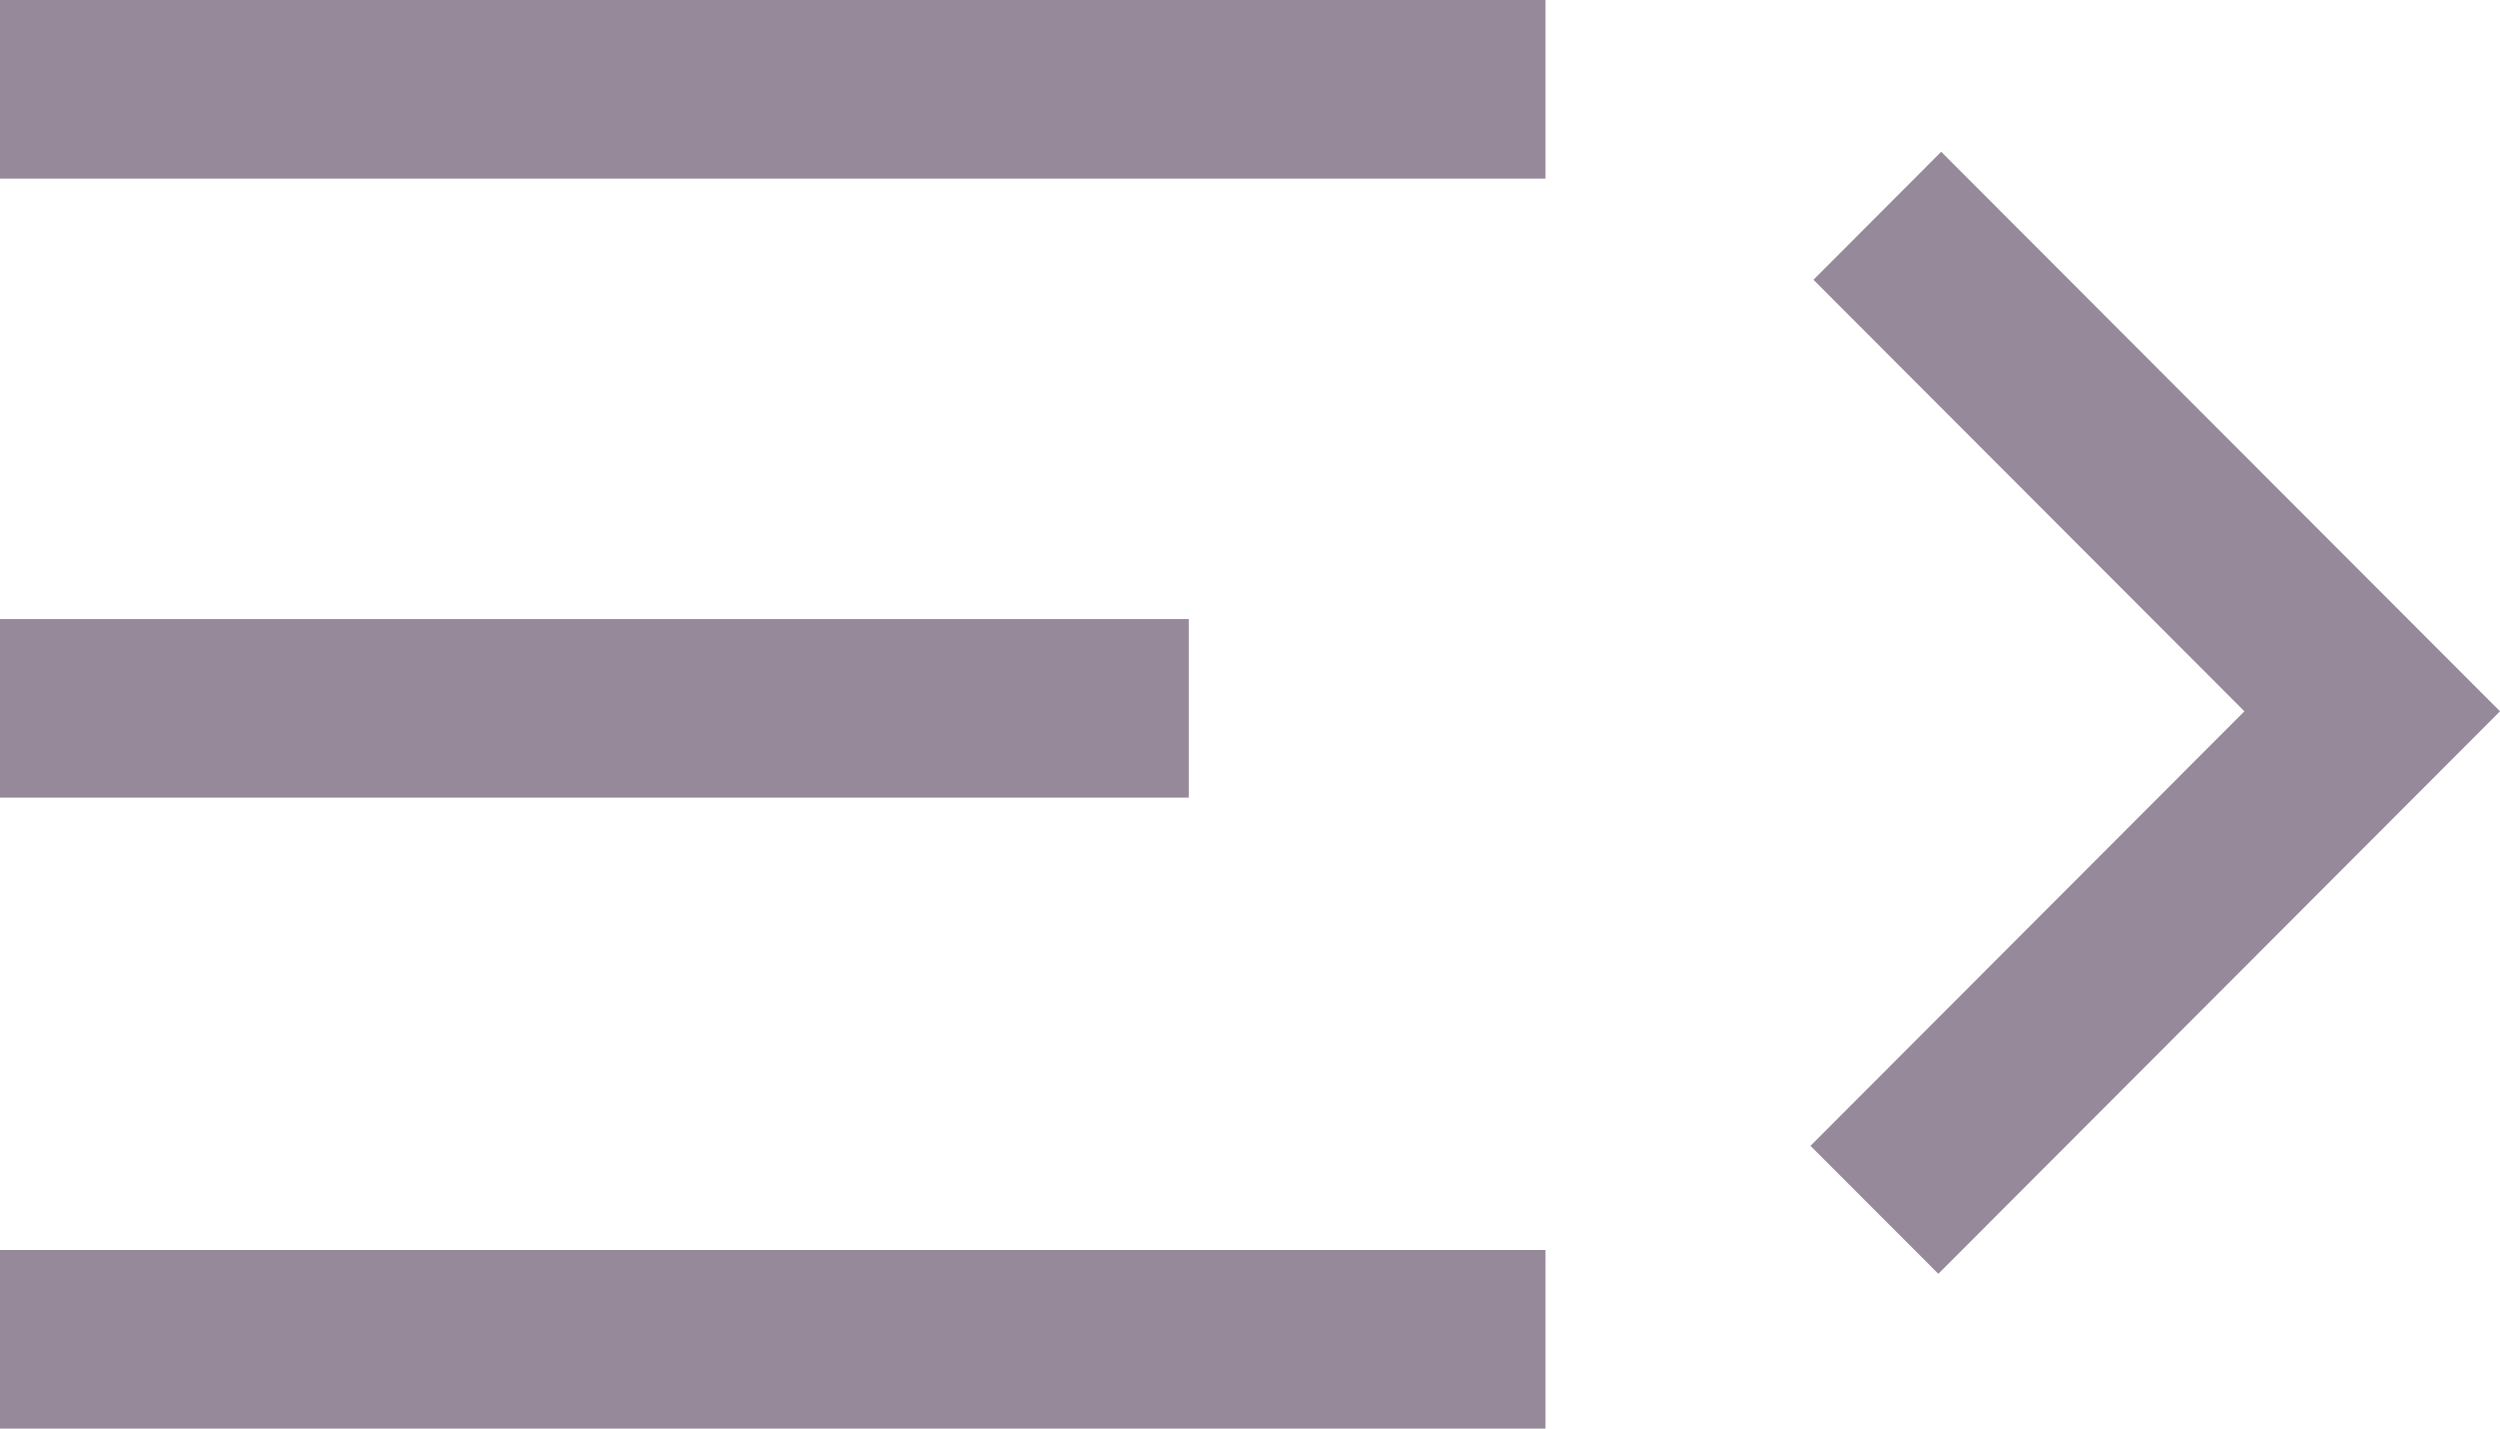 <svg height="12" viewBox="0 0 21 12" fill="none" xmlns="http://www.w3.org/2000/svg"><path d="M0 12V10.5H12.982V12H0ZM0 6.7V5.2H9.986V6.7H0ZM0 1.5V0H12.982V1.5H0Z" fill="#95899A"></path><path d="M16.282 10.7L21 5.975L16.306 1.275L15.233 2.35L18.853 5.975L15.208 9.625L16.282 10.7Z" fill="#95899A"></path></svg>

